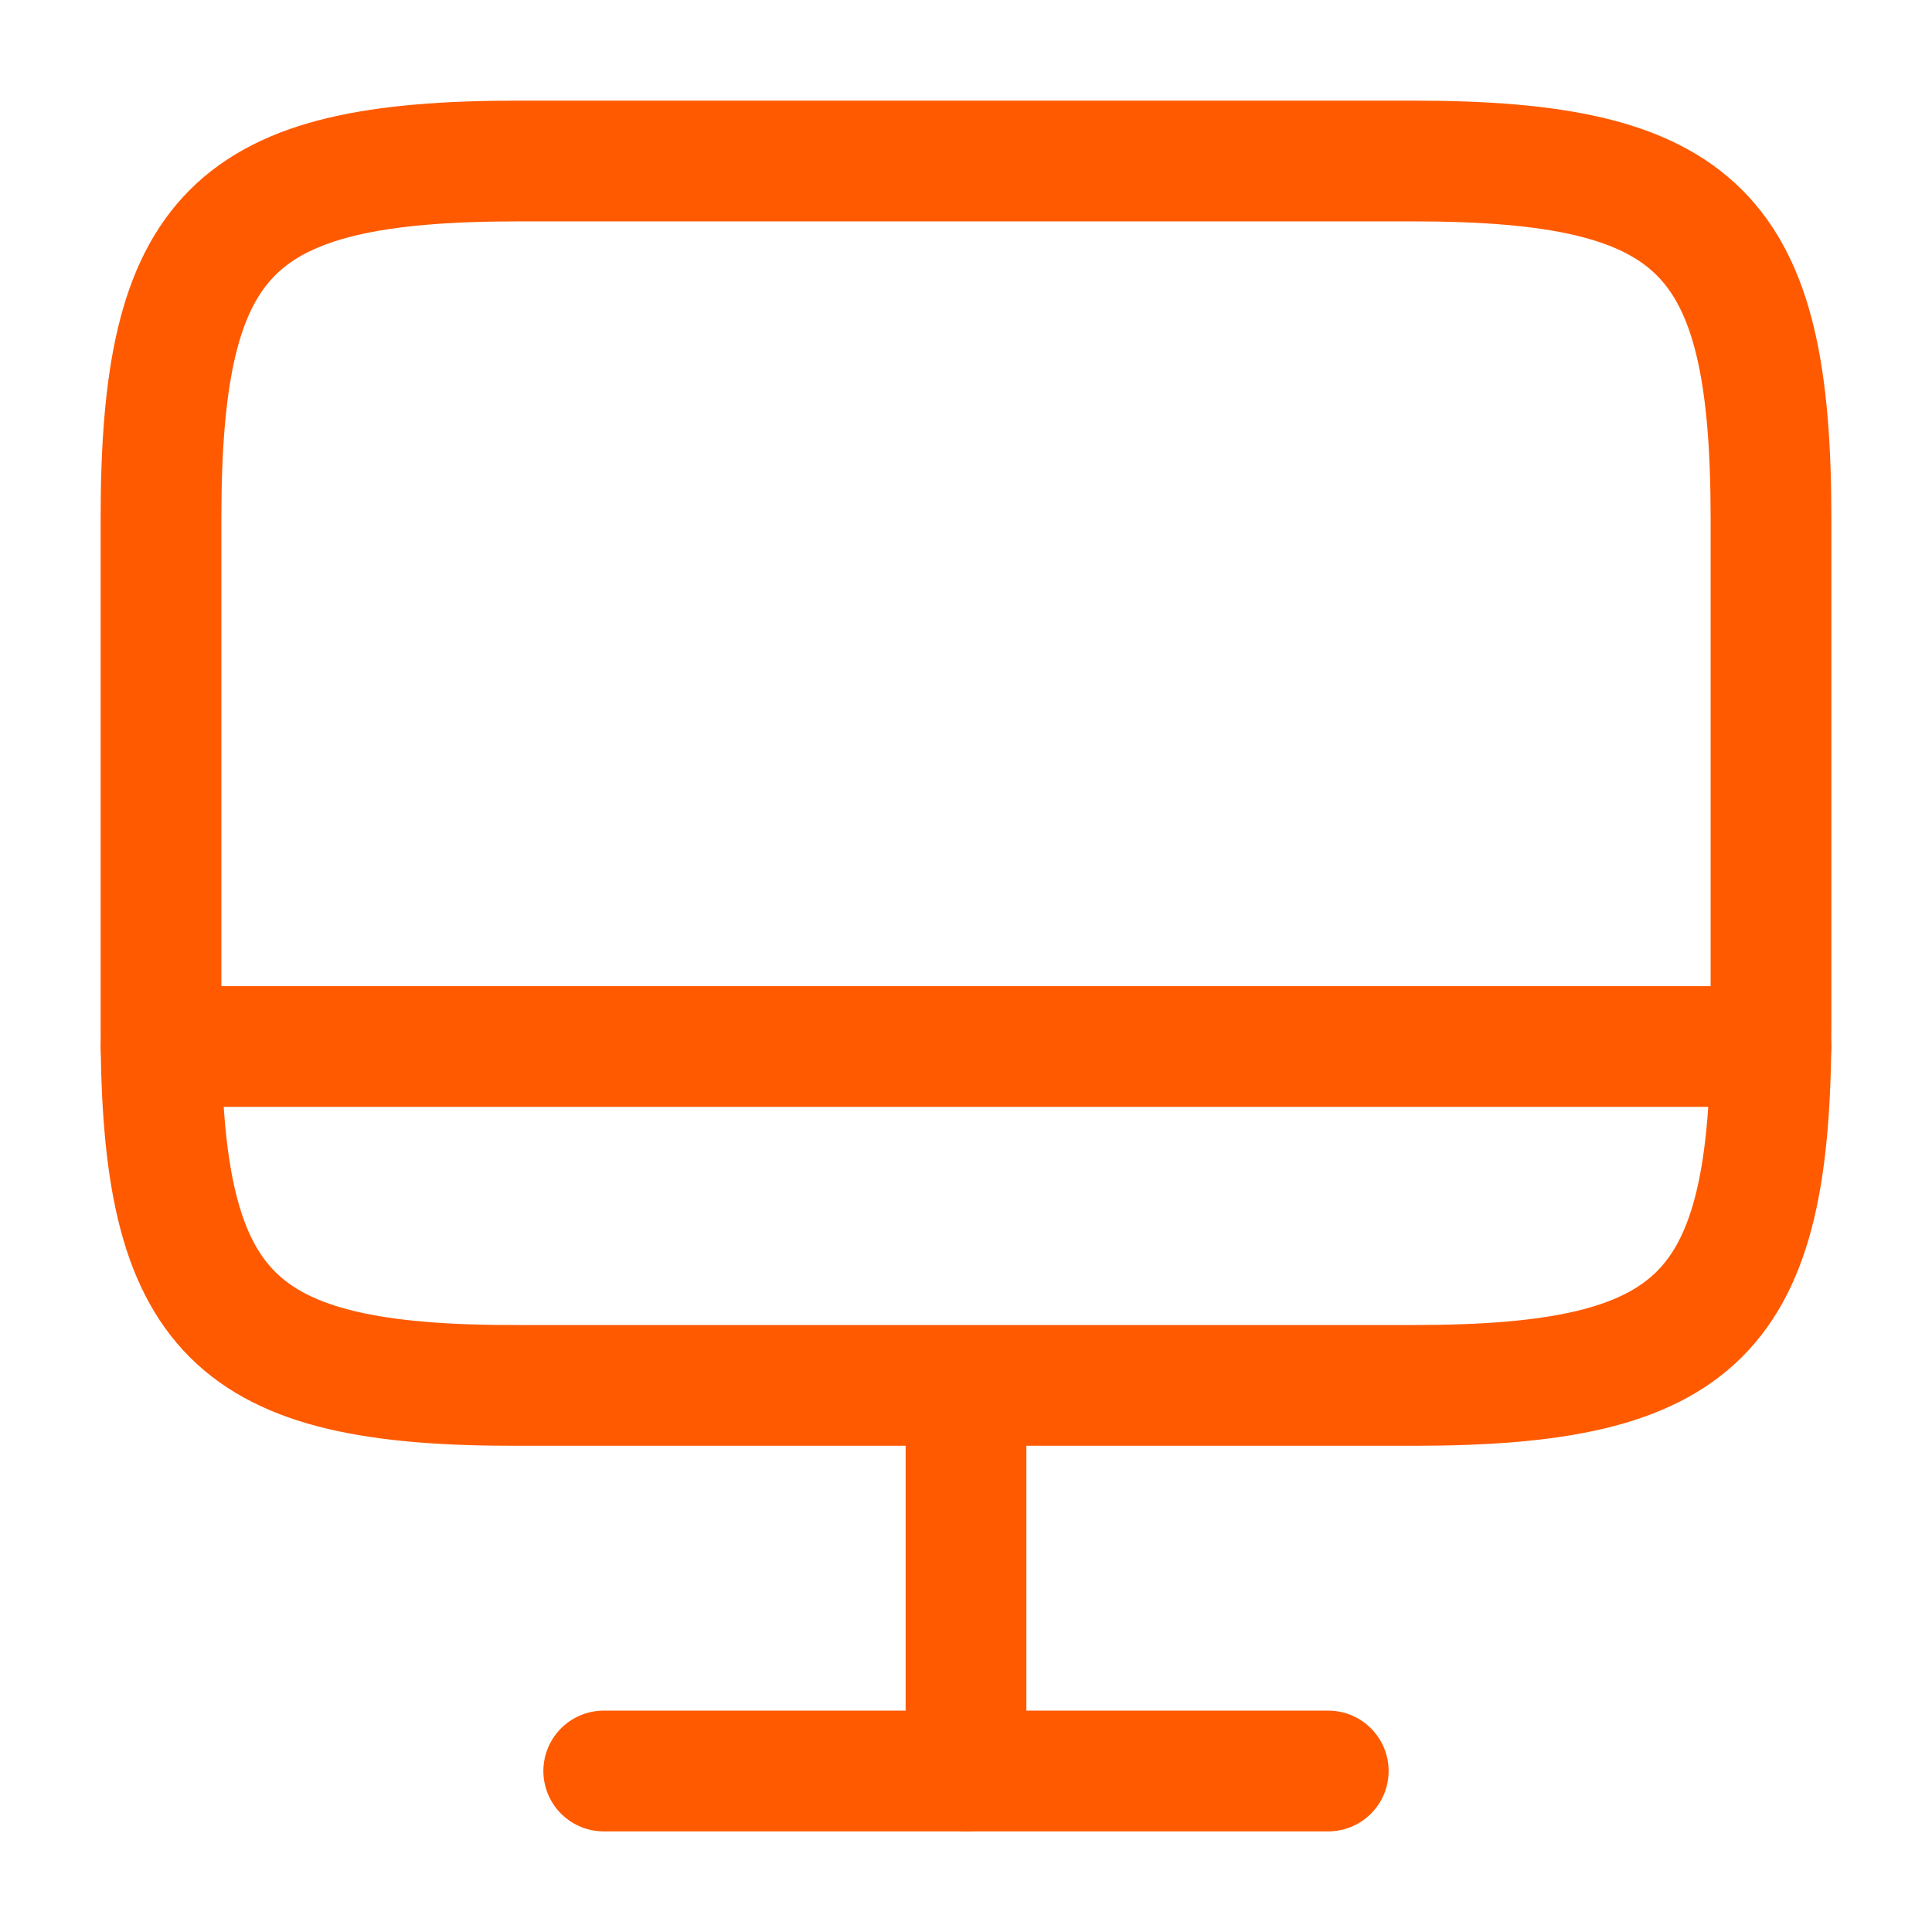 <svg width="24" height="24" viewBox="0 0 24 24" fill="none" xmlns="http://www.w3.org/2000/svg">
<path d="M6.44 2H17.55C21.11 2 22 2.89 22 6.44V12.77C22 16.33 21.11 17.21 17.56 17.21H6.44C2.89 17.22 2 16.33 2 12.78V6.44C2 2.89 2.89 2 6.44 2Z" stroke="#FF5A00" stroke-width="1.5" stroke-linecap="round" stroke-linejoin="round"/>
<path d="M12 17.22V22" stroke="#FF5A00" stroke-width="1.5" stroke-linecap="round" stroke-linejoin="round"/>
<path d="M2 13H22" stroke="#FF5A00" stroke-width="1.5" stroke-linecap="round" stroke-linejoin="round"/>
<path d="M7.5 22H16.5" stroke="#FF5A00" stroke-width="1.5" stroke-linecap="round" stroke-linejoin="round"/>
</svg>
